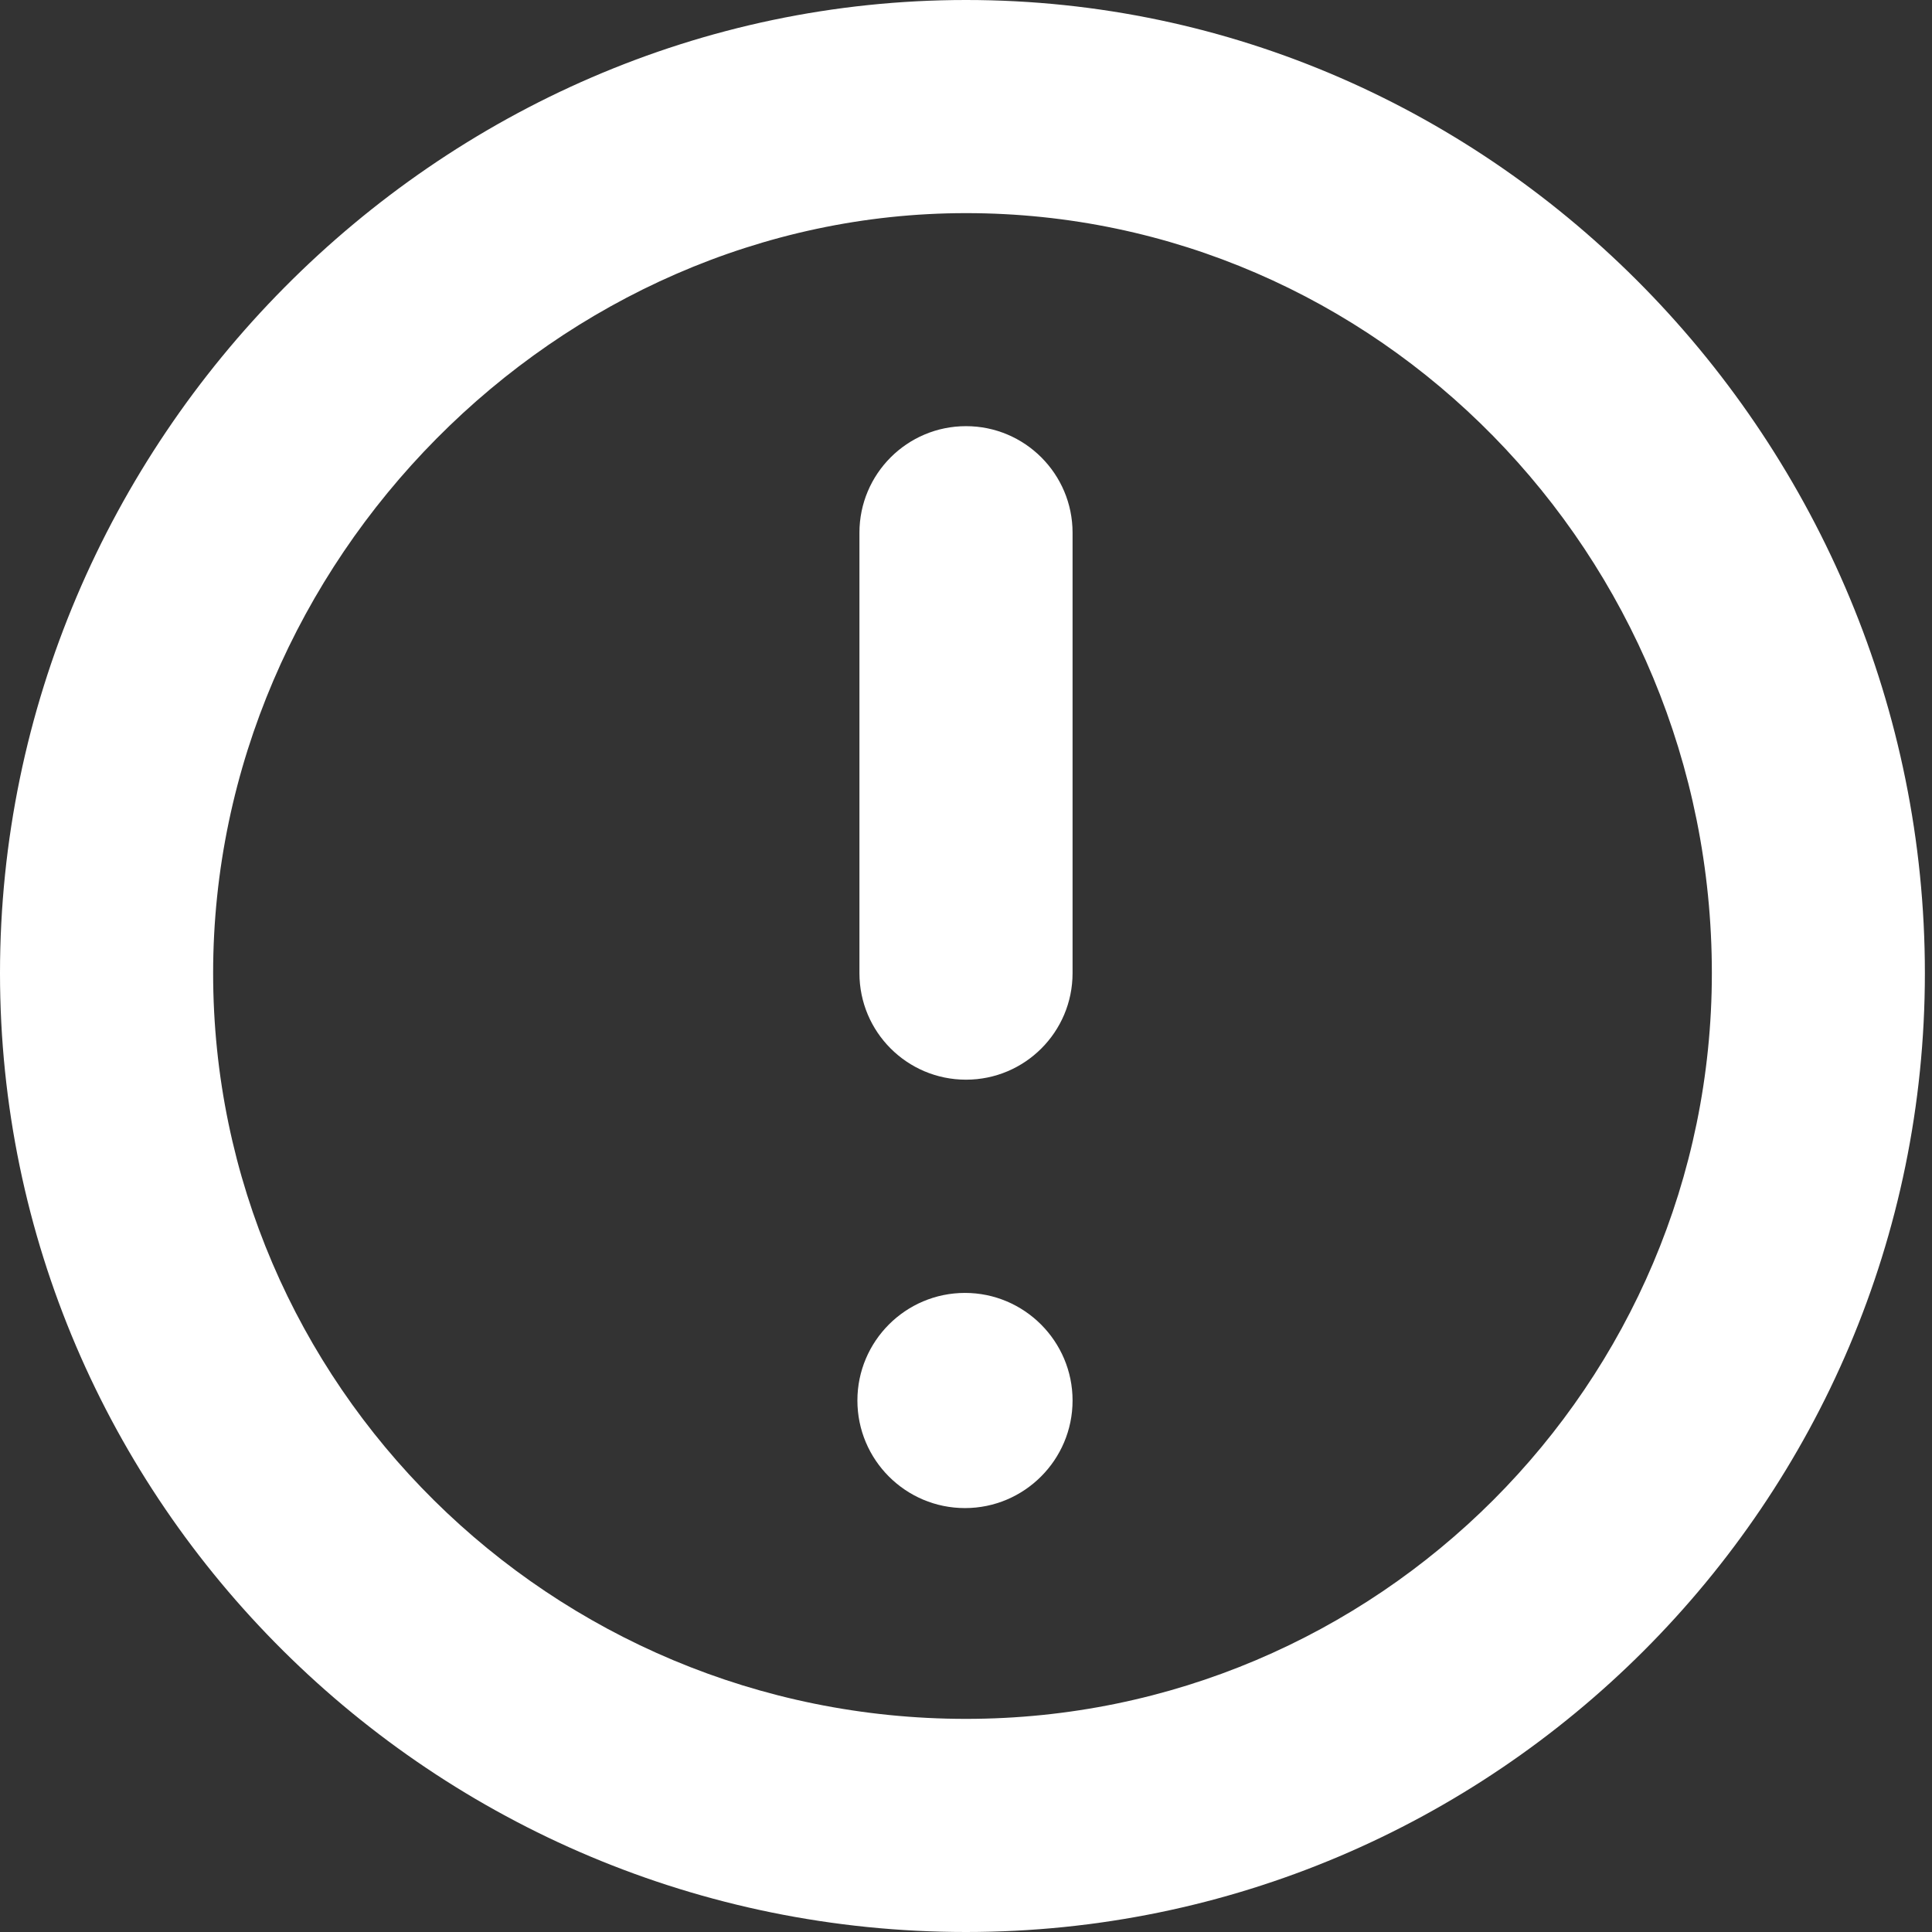 <svg width="19" height="19" viewBox="0 0 19 19" fill="none" xmlns="http://www.w3.org/2000/svg">
<rect x="0" y="0" width="19" height="19" fill="#333333" stroke="none"/>
<path d="M9.5 4.191C8.921 4.191 8.452 4.661 8.452 5.239V9.57C8.452 10.149 8.921 10.618 9.5 10.618C10.079 10.618 10.548 10.149 10.548 9.57V5.239C10.548 4.661 10.079 4.191 9.5 4.191Z" fill="white"/>
<path d="M9.5 0C4.298 0 0 4.343 0 9.57C0 14.77 4.262 19 9.5 19C14.7 19 18.93 14.77 18.93 9.57C18.93 4.372 14.729 0 9.5 0ZM9.5 16.904C5.417 16.904 2.096 13.614 2.096 9.57C2.096 5.518 5.486 2.096 9.5 2.096C13.544 2.096 16.835 5.449 16.835 9.57C16.835 13.614 13.544 16.904 9.5 16.904Z" fill="white"/>
<path d="M9.49 12.715C8.906 12.715 8.432 13.19 8.432 13.773C8.432 14.357 8.906 14.831 9.49 14.831C10.073 14.831 10.548 14.357 10.548 13.773C10.548 13.19 10.073 12.715 9.49 12.715Z" fill="white"/>
</svg>
